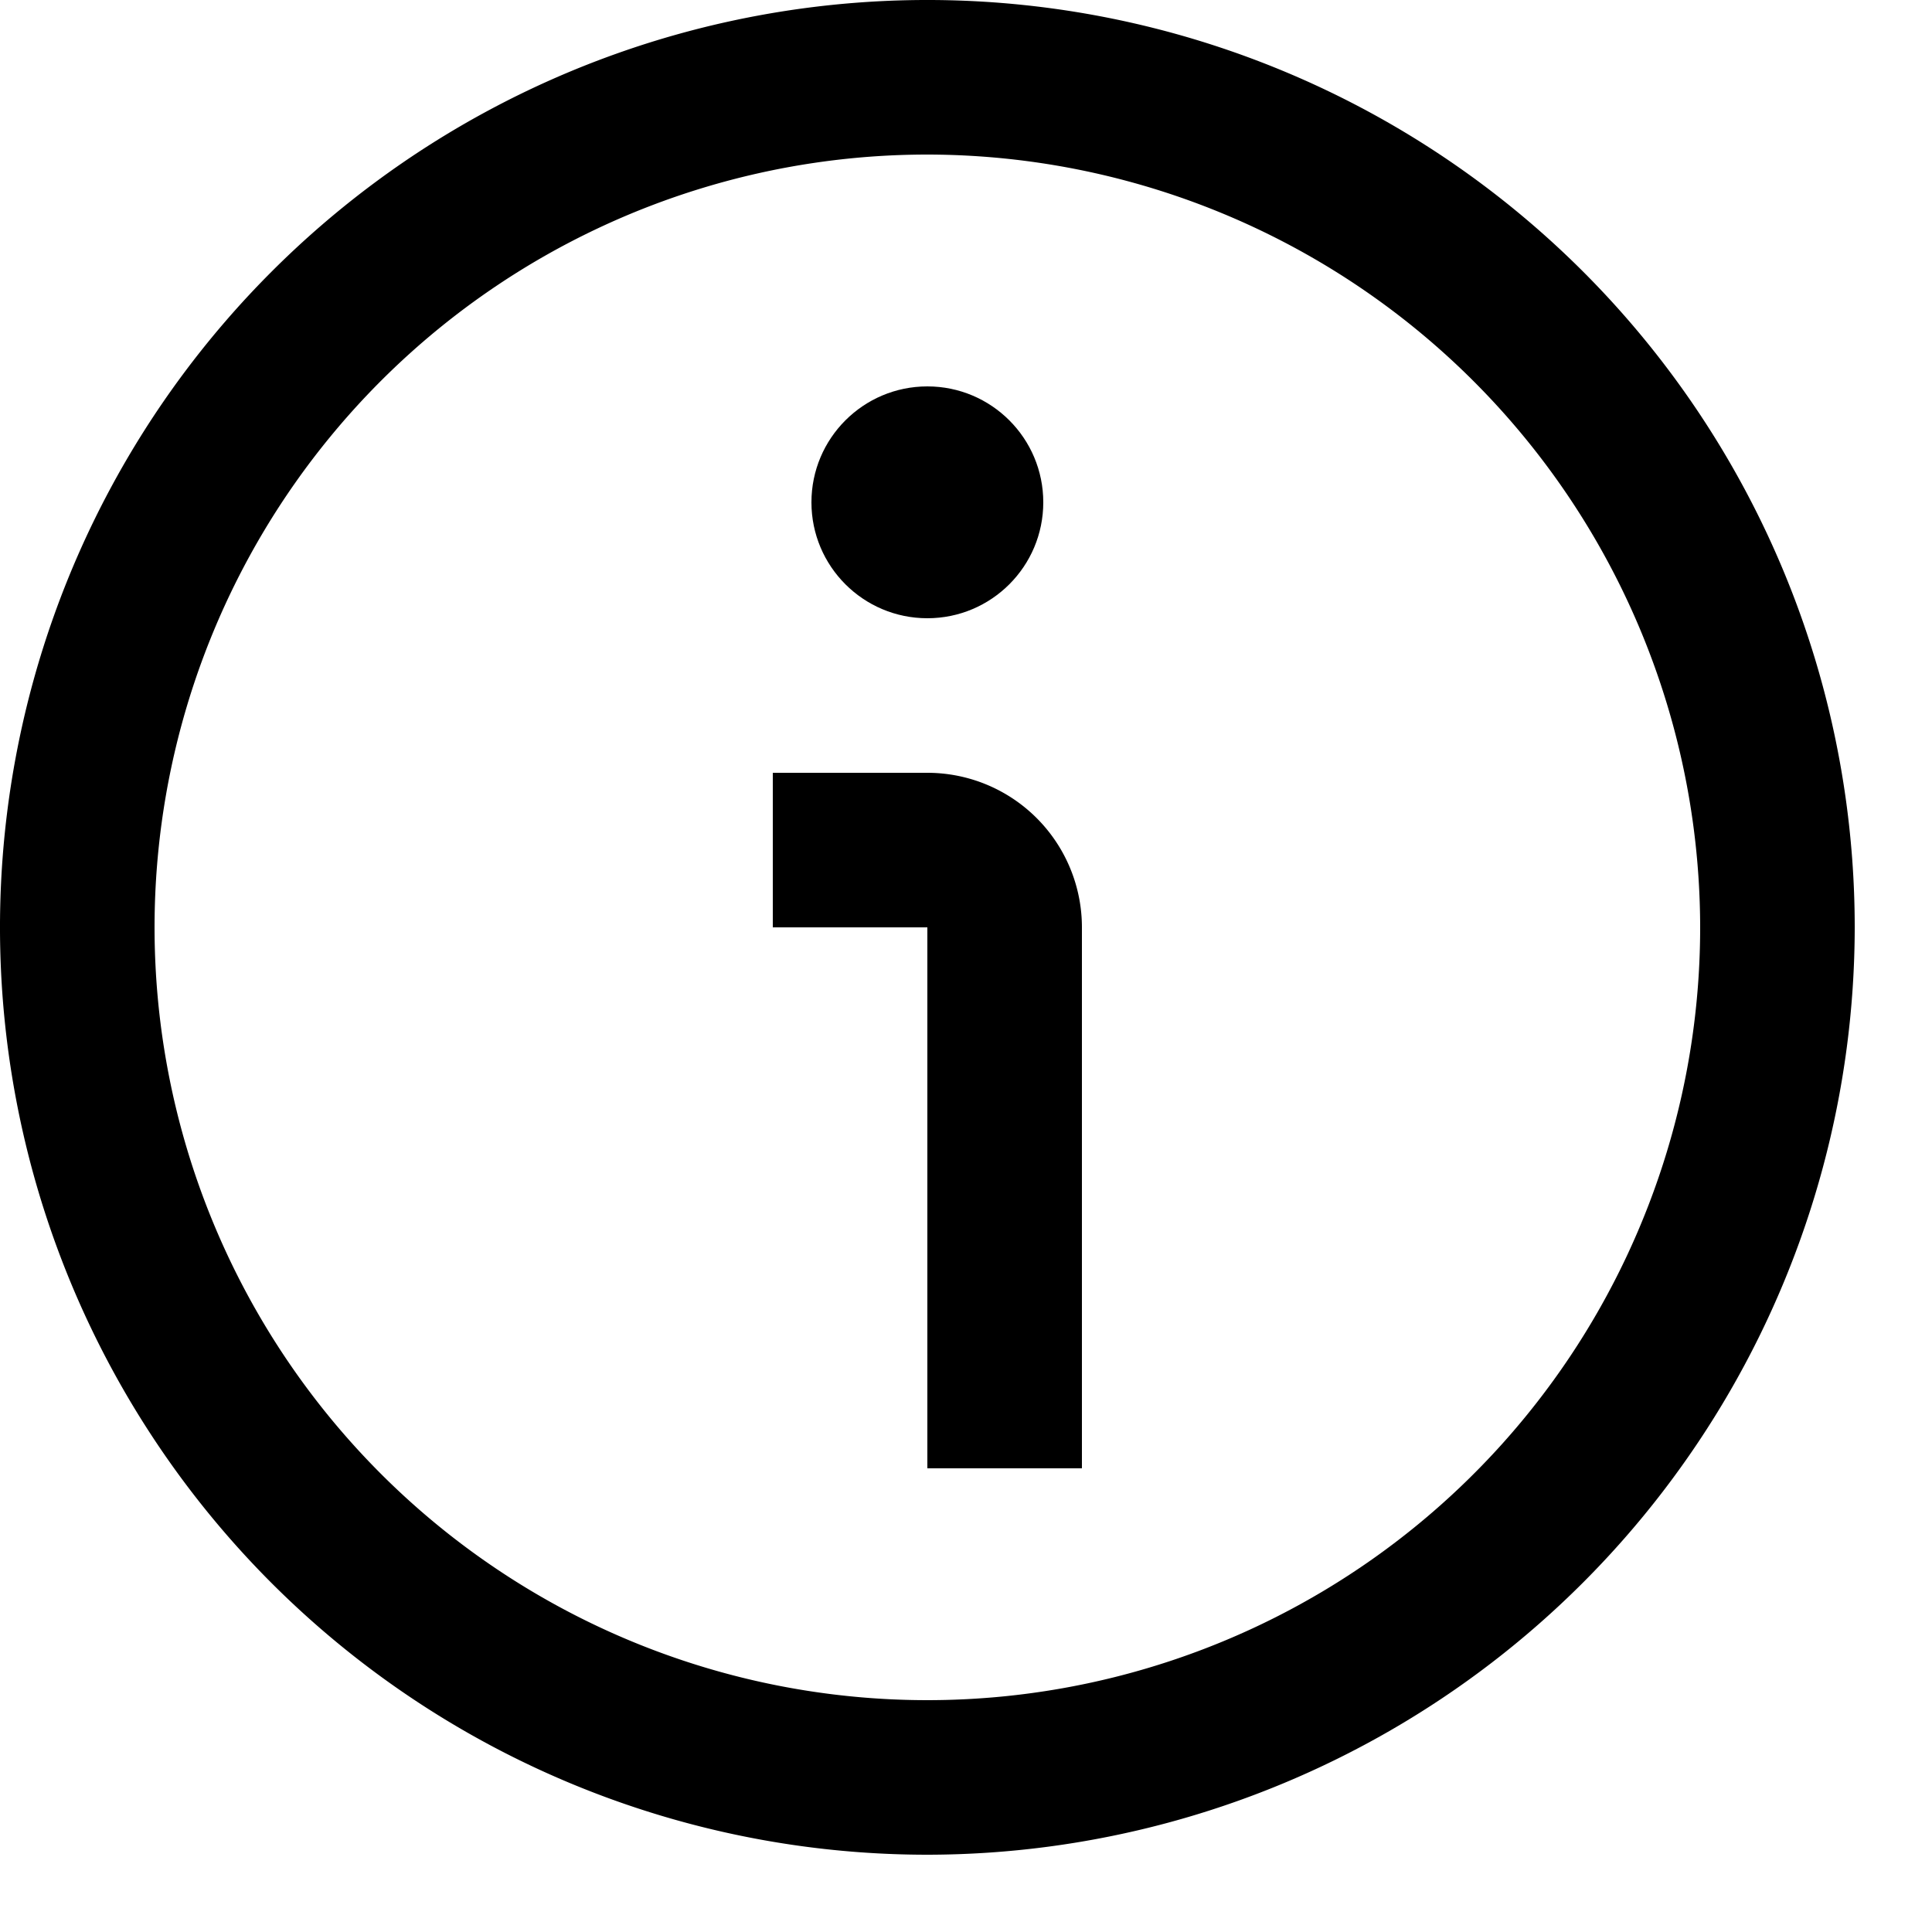 <?xml version="1.0" encoding="UTF-8"?>
<svg xmlns="http://www.w3.org/2000/svg" width="1em" height="1em" viewBox="0 0 25 25"><g id="_01_align_center" fill="currentColor" data-name="01 align center"><path d="M12,24A12,12,0,1,1,24,12,12.013,12.013,0,0,1,12,24ZM12,2A10,10,0,1,0,22,12,10.011,10.011,0,0,0,12,2Z"/><path d="M14,19H12V12H10V10h2a2,2,0,0,1,2,2Z"/><circle cx="12" cy="6.5" r="1.5"/></g></svg>

